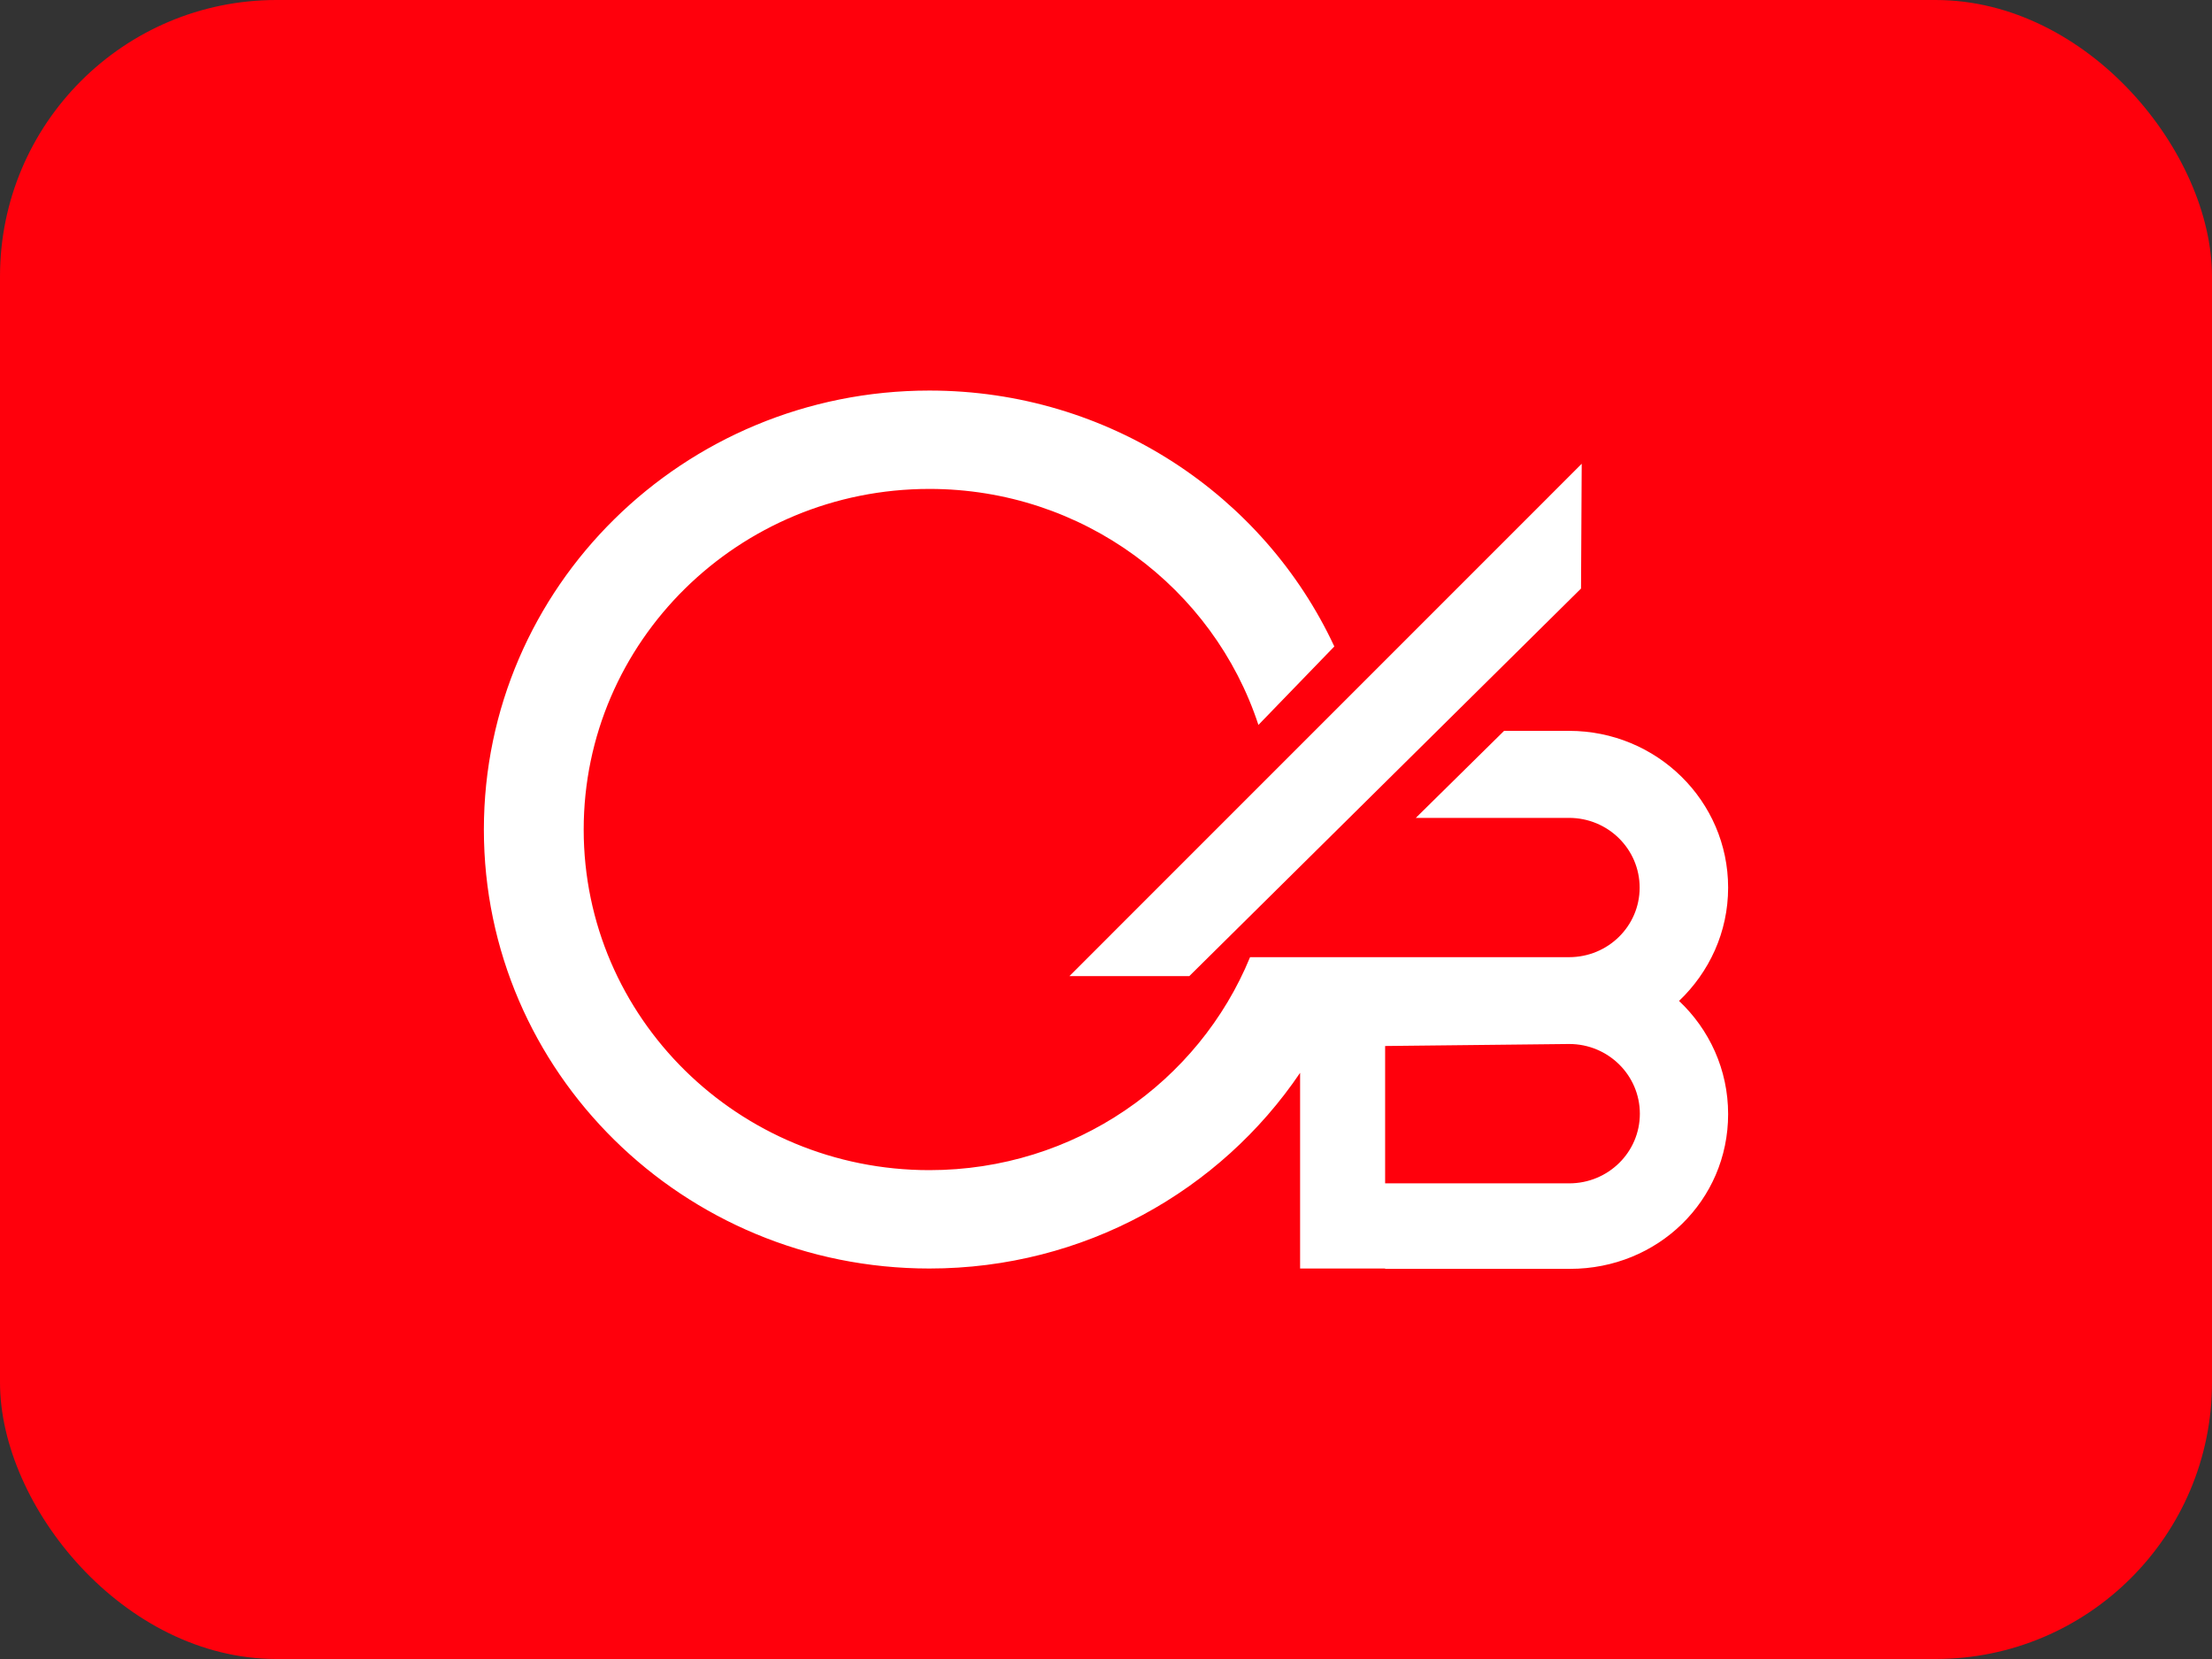 <svg width="32" height="24" viewBox="0 0 32 24" fill="none" xmlns="http://www.w3.org/2000/svg">
<rect x="0" y="0" width="32" height="24" fill="#333333" stroke="none"/>
<rect width="32" height="24" rx="4" fill="#FF000C"/>
<path d="M17.174 14.056L22.802 8.486V6.901L15.659 14.047L17.174 14.056Z" fill="white"/>
<path d="M15.564 14.121H15.471L22.882 6.709L22.872 8.514L17.205 14.121H15.564Z" fill="white"/>
<path d="M20.038 15.132V17.119H22.701C23.266 17.119 23.723 16.669 23.723 16.112C23.723 15.555 23.266 15.103 22.701 15.103L20.038 15.132ZM20.038 18.351H19.799H18.808V15.52C17.654 17.226 15.684 18.351 13.445 18.351C9.886 18.351 7 15.508 7 12.001C7 8.493 9.886 5.65 13.445 5.65C16.044 5.65 18.284 7.166 19.303 9.352L18.205 10.487C17.555 8.505 15.669 7.073 13.445 7.073C10.683 7.073 8.444 9.279 8.444 12.001C8.444 14.723 10.683 16.928 13.445 16.928C15.544 16.928 17.343 15.653 18.084 13.847H18.813H19.613H22.699C23.264 13.847 23.72 13.397 23.72 12.841C23.72 12.284 23.264 11.832 22.699 11.832H20.482L21.759 10.573H22.699C23.969 10.573 25 11.587 25 12.841C25 13.485 24.727 14.063 24.29 14.48C24.727 14.892 25 15.472 25 16.117C25 17.369 23.983 18.356 22.713 18.356H20.038V18.351Z" fill="white"/>
</svg>
